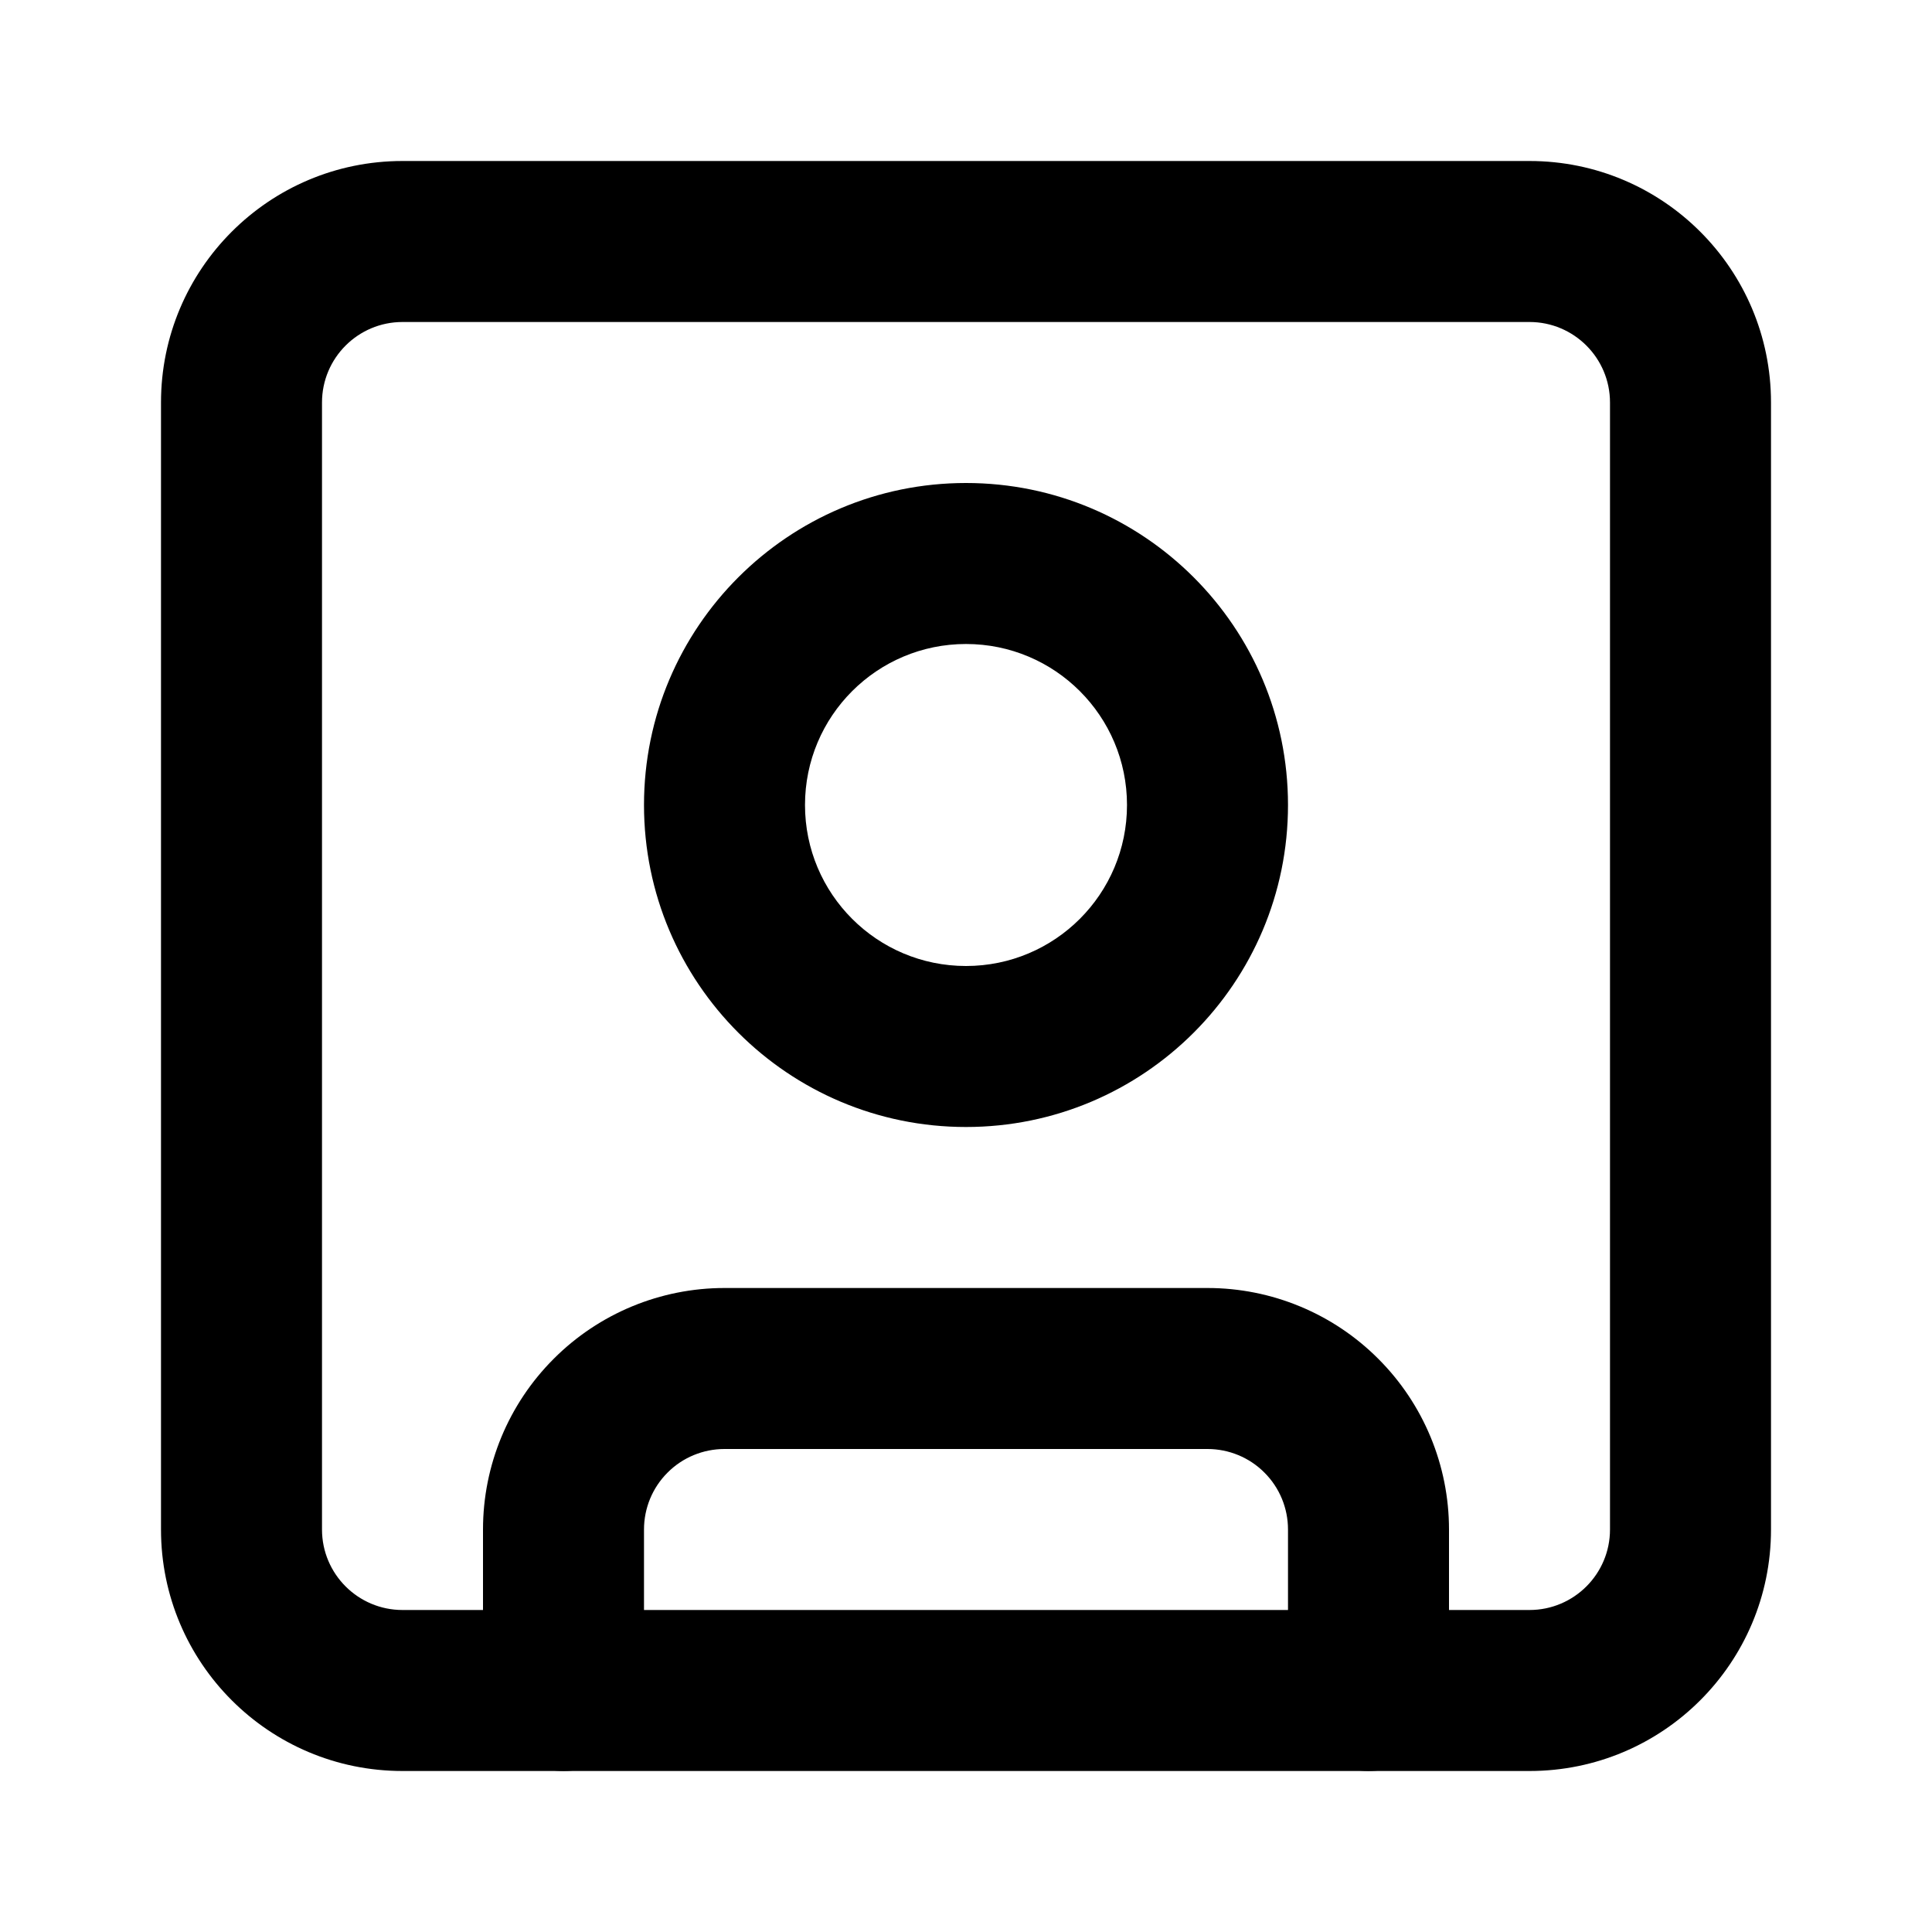 <svg width="24" height="24" viewBox="0 0 24 24" fill="none" xmlns="http://www.w3.org/2000/svg">
<path fill-rule="evenodd" clip-rule="evenodd" d="M5 4C4.448 4 4 4.448 4 5V19C4 19.552 4.448 20 5 20H19C19.552 20 20 19.552 20 19V5C20 4.448 19.552 4 19 4H5ZM2 5C2 3.343 3.343 2 5 2H19C20.657 2 22 3.343 22 5V19C22 20.657 20.657 22 19 22H5C3.343 22 2 20.657 2 19V5Z" fill="black"/>
<path fill-rule="evenodd" clip-rule="evenodd" d="M12 8C10.895 8 10 8.895 10 10C10 11.105 10.895 12 12 12C13.105 12 14 11.105 14 10C14 8.895 13.105 8 12 8ZM8 10C8 7.791 9.791 6 12 6C14.209 6 16 7.791 16 10C16 12.209 14.209 14 12 14C9.791 14 8 12.209 8 10Z" fill="black"/>
<path fill-rule="evenodd" clip-rule="evenodd" d="M9 18C8.735 18 8.48 18.105 8.293 18.293C8.105 18.48 8 18.735 8 19V21C8 21.552 7.552 22 7 22C6.448 22 6 21.552 6 21V19C6 18.204 6.316 17.441 6.879 16.879C7.441 16.316 8.204 16 9 16H15C15.796 16 16.559 16.316 17.121 16.879C17.684 17.441 18 18.204 18 19V21C18 21.552 17.552 22 17 22C16.448 22 16 21.552 16 21V19C16 18.735 15.895 18.48 15.707 18.293C15.52 18.105 15.265 18 15 18H9Z" fill="black"/>
</svg>

